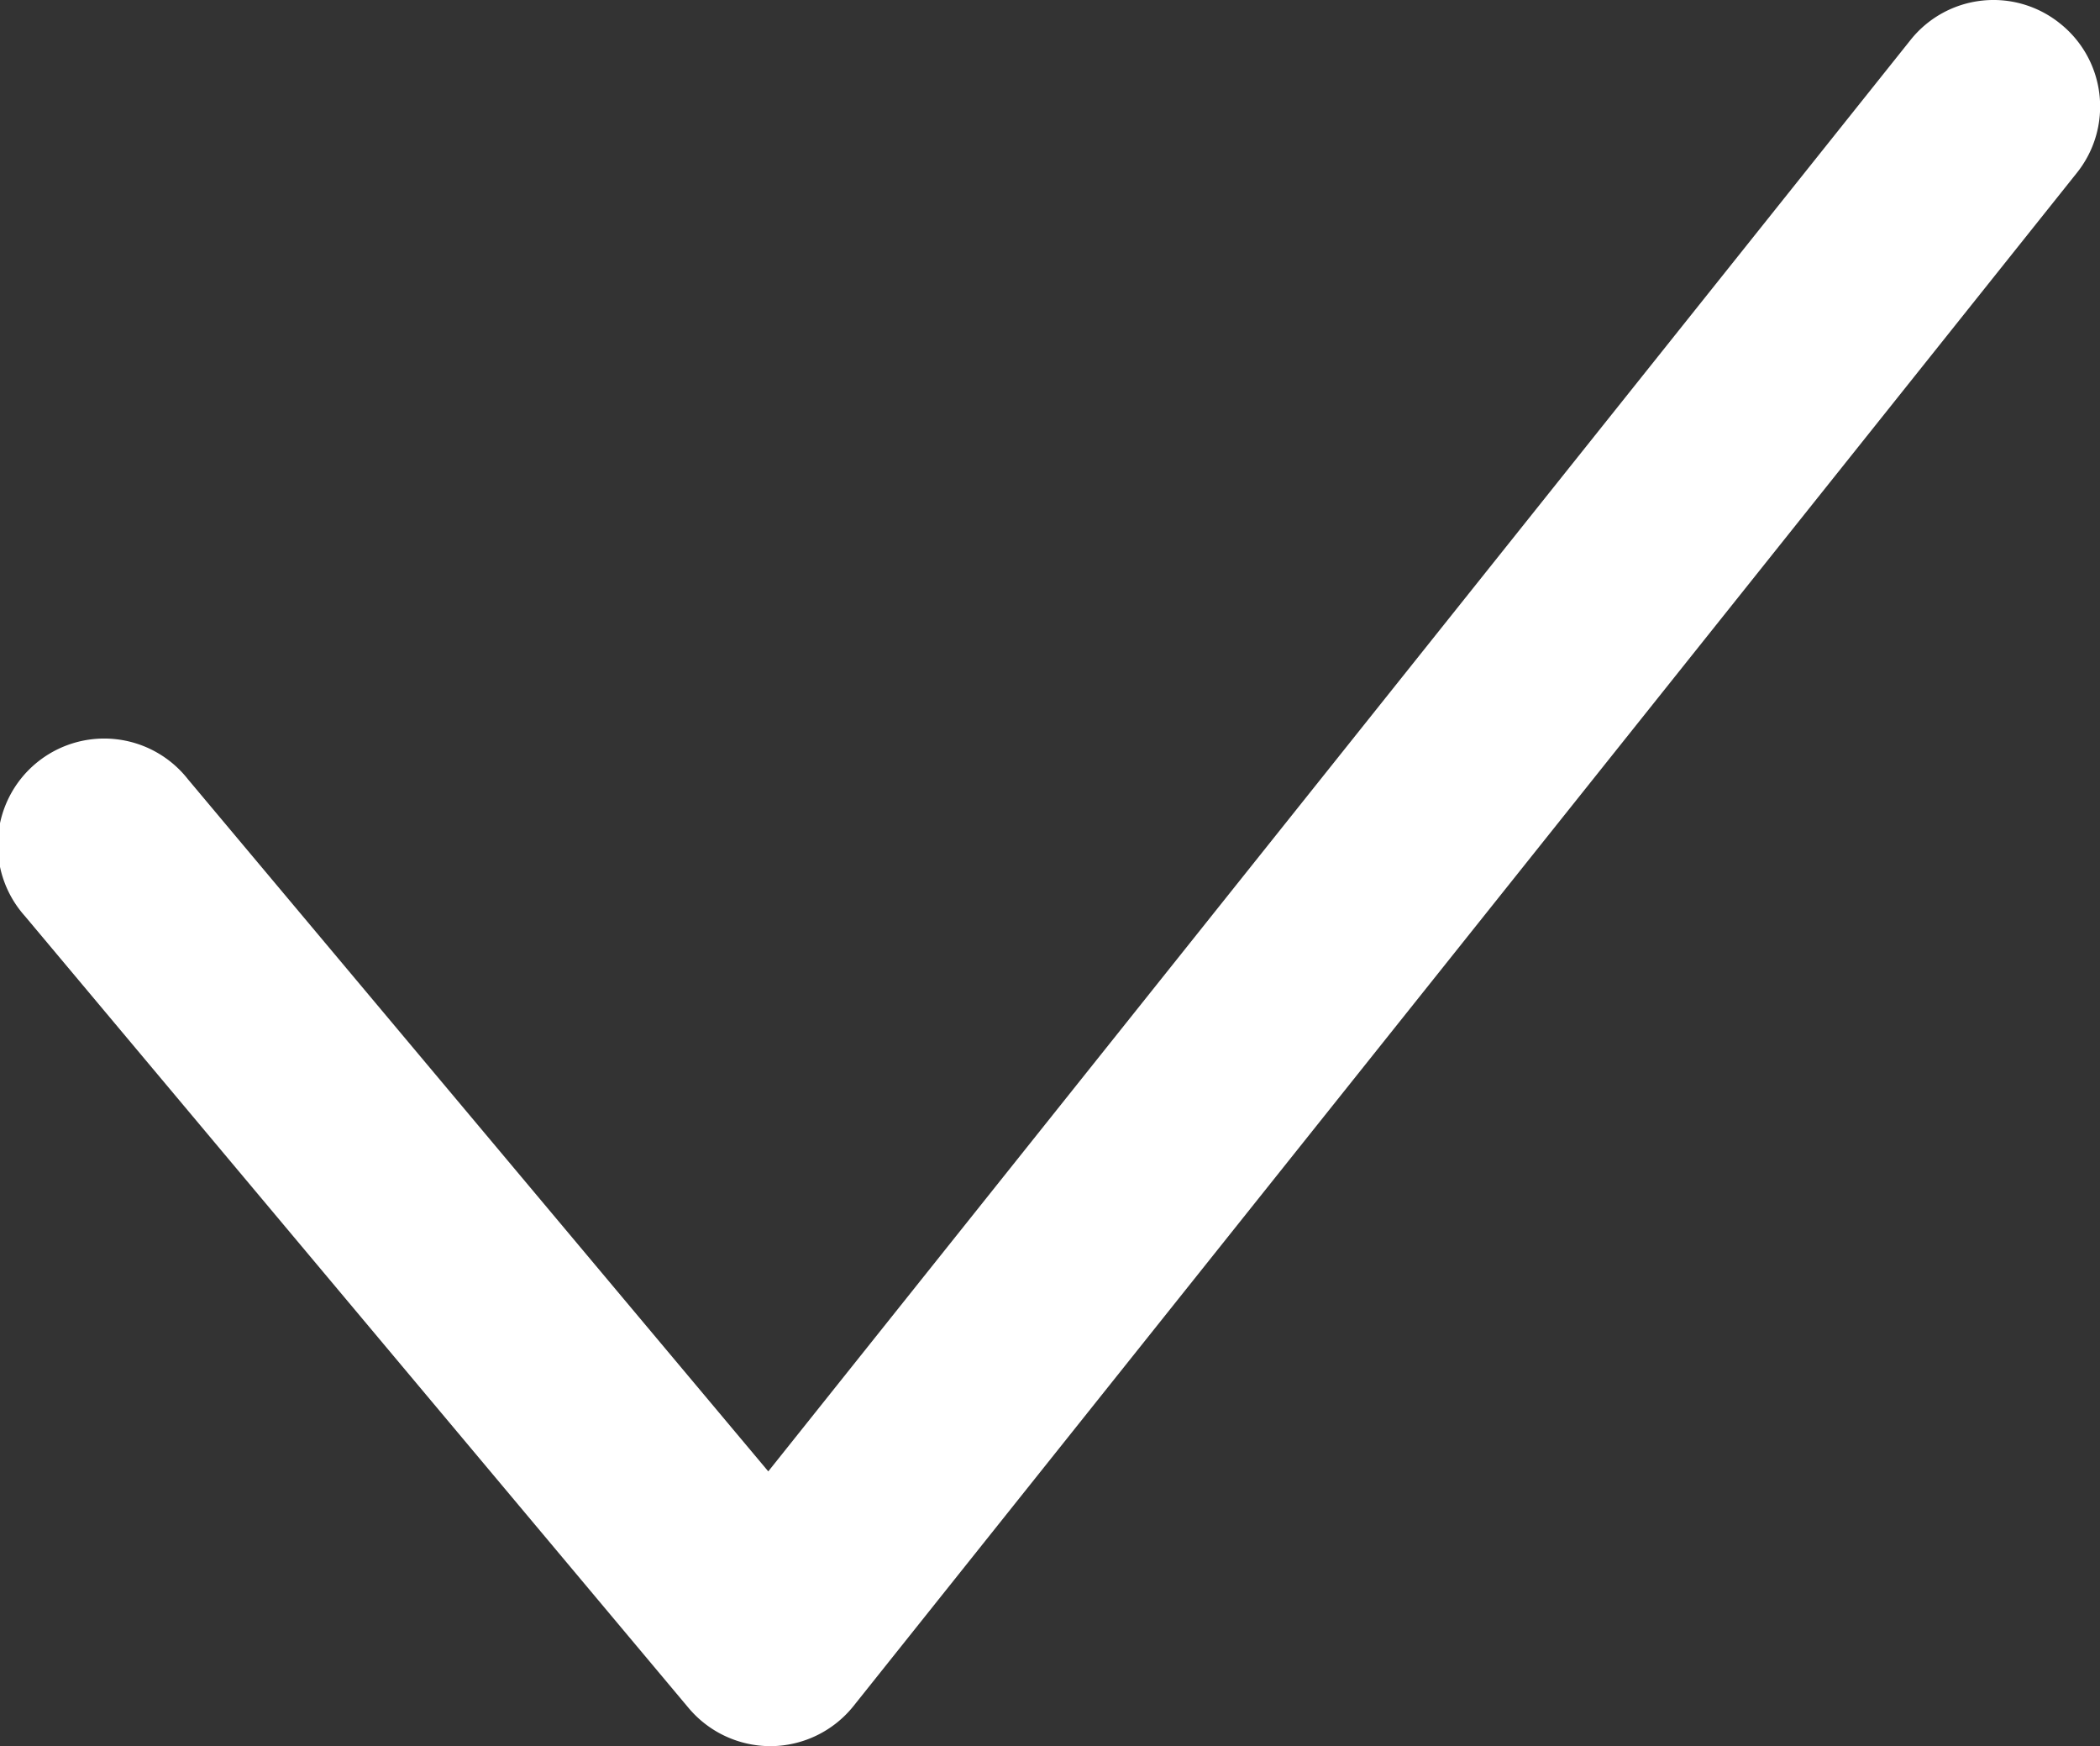 <svg xmlns="http://www.w3.org/2000/svg" viewBox="0 0 9.862 8.198"><rect x="0" y="0" width="9.862" height="8.198" fill="#333333" stroke="none"/><path fill="#fff" d="M8.972.188l-5.364 6.72L.883 3.659a.5.5 0 1 0-.766.642l3.117 3.718a.502.502 0 0 0 .383.179h.006a.502.502 0 0 0 .385-.188L9.753.812A.498.498 0 0 0 9.674.11a.498.498 0 0 0-.702.078z"/></svg>